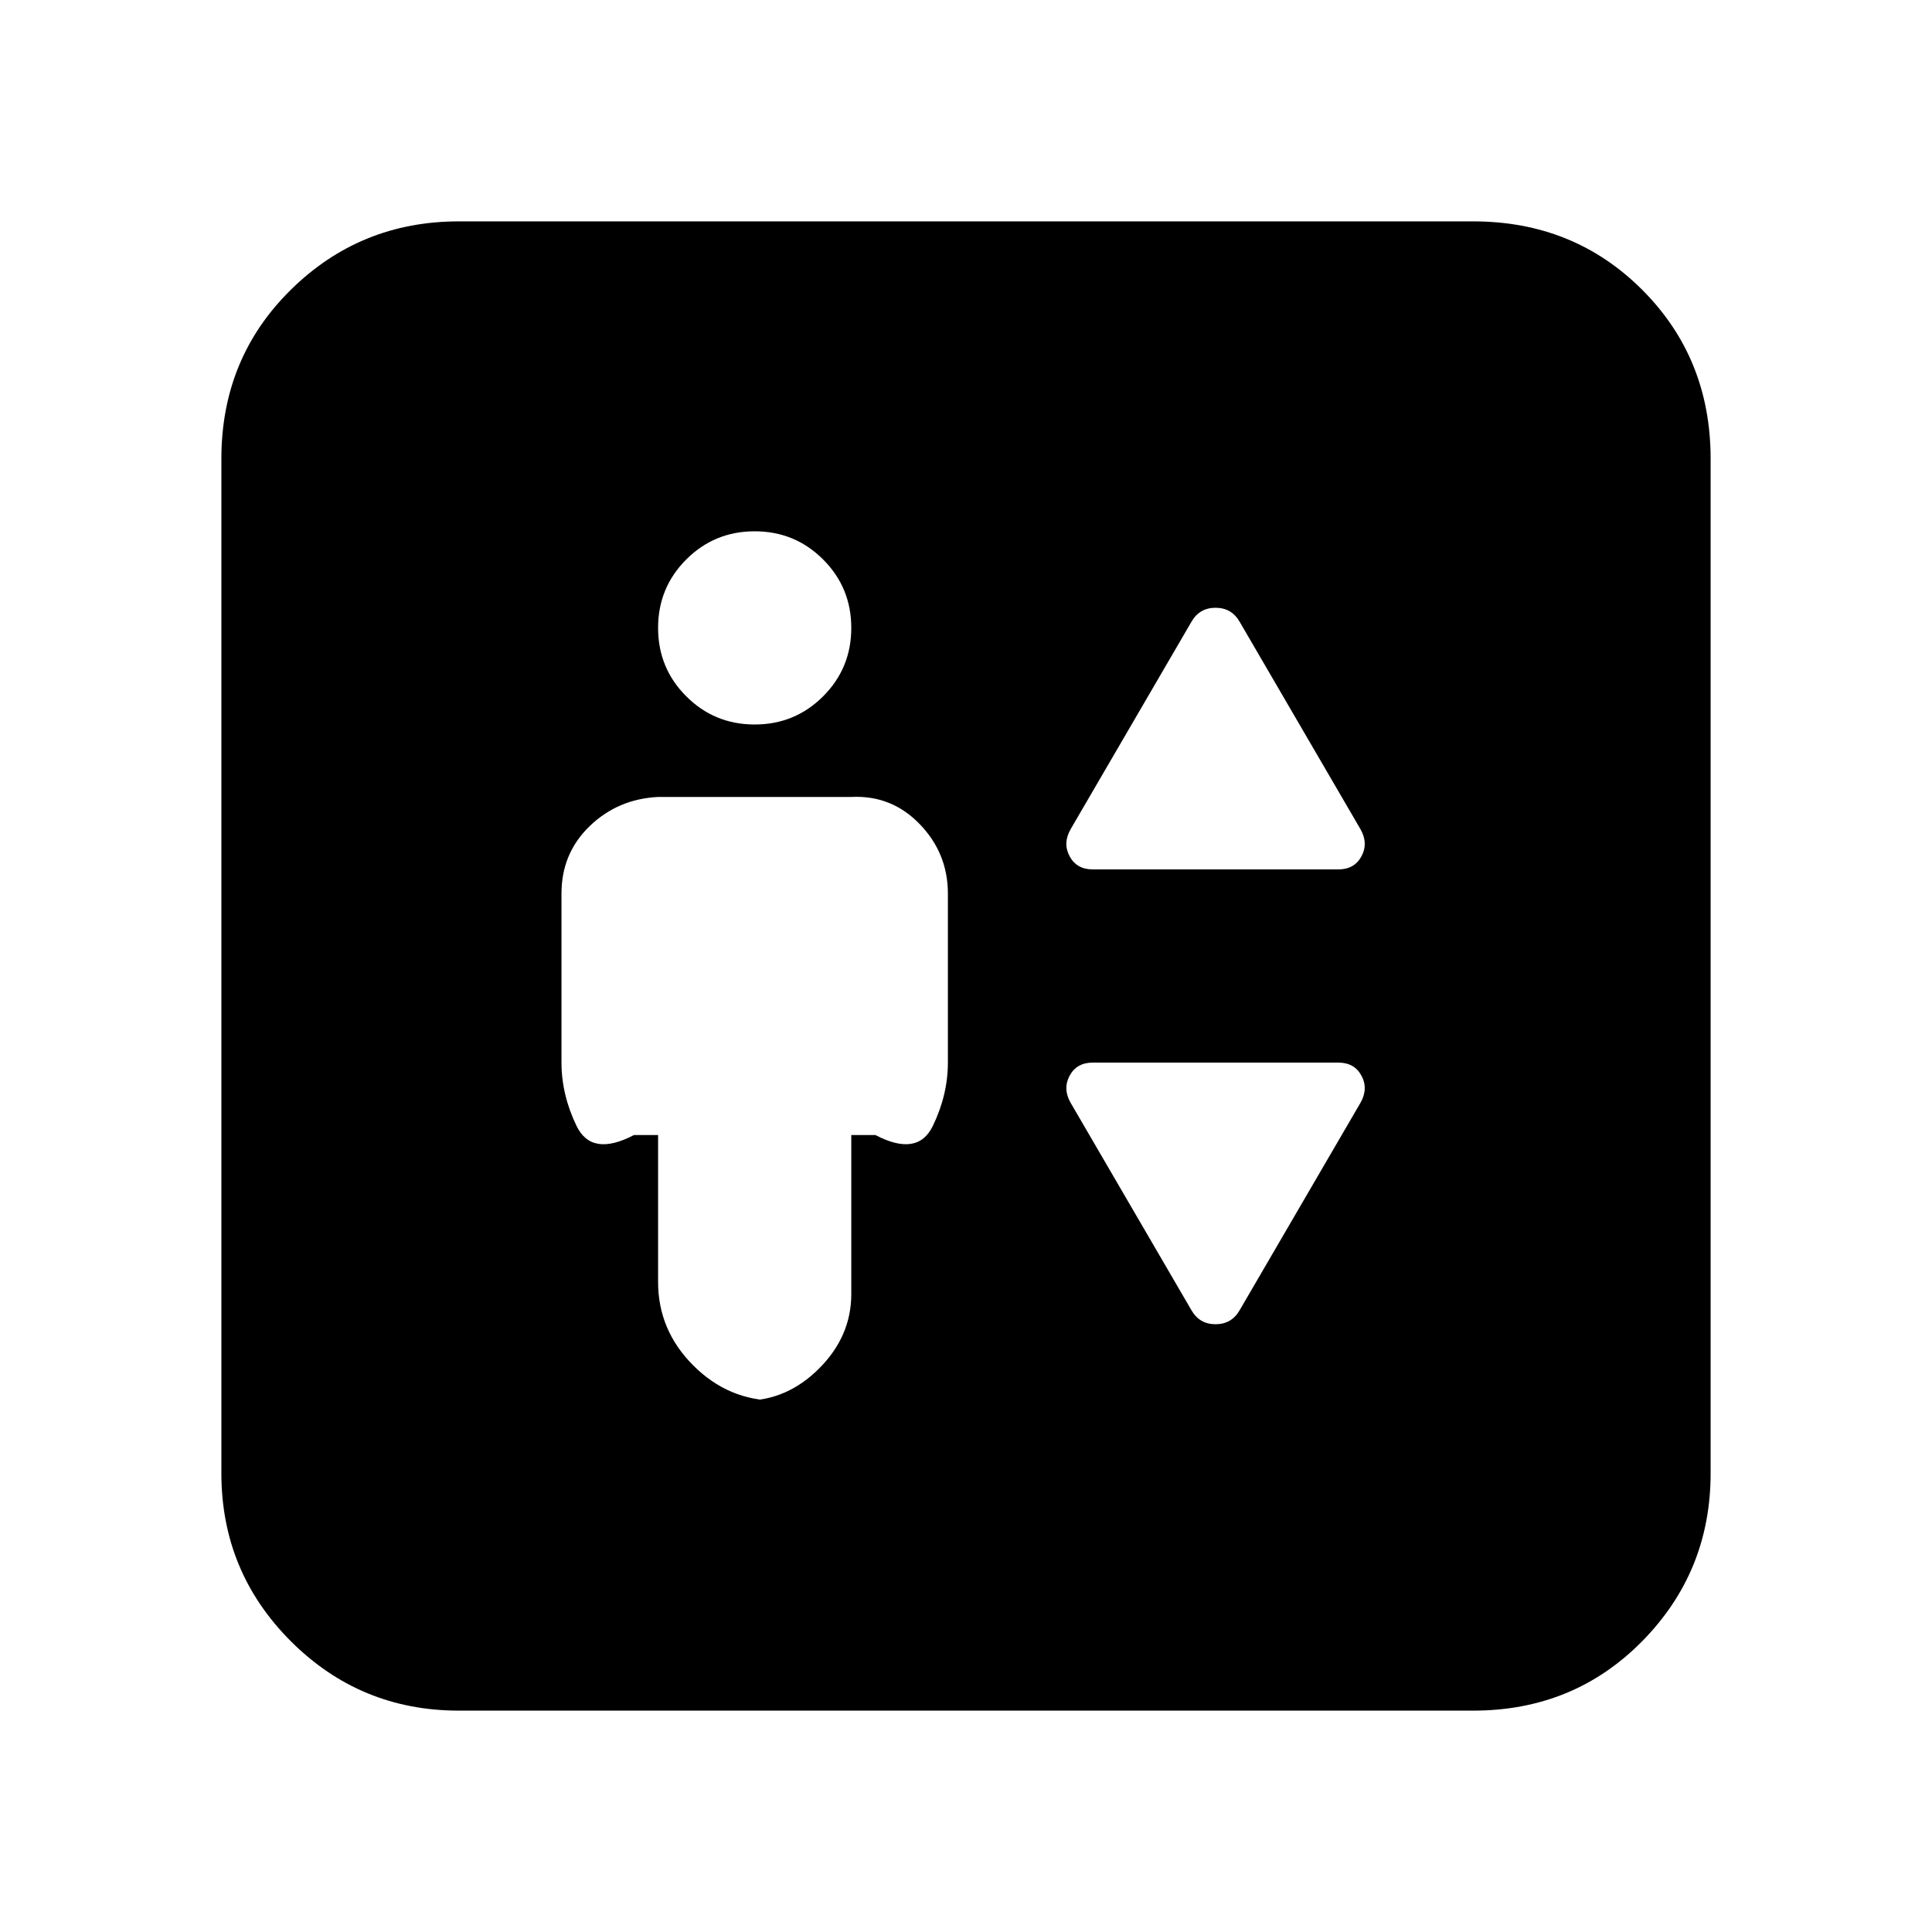 <svg xmlns="http://www.w3.org/2000/svg" height="20" viewBox="0 -960 960 960" width="20"><path d="M327-396v73q0 24 17.5 41.5T386-264h-16q21 0 37-16t16-37v-79h12q21 11 28.5-4.5T471-432v-84q0-20-14-34.5T423-564h-96q-20 1-34 14.5T279-516v84q0 16 7.5 31.5T315-396h12Zm48-204q20 0 34-14t14-34q0-20-14-34t-34-14q-20 0-34 14t-14 34q0 20 14 34t34 14Zm168 72h122q8 0 11.5-6.5T676-548l-60-103q-4-7-12-7t-12 7l-60 103q-4 7-.5 13.5T543-528Zm73 219 60-103q4-7 .5-13.5T665-432H543q-8 0-11.5 6.5t.5 13.5l60 103q4 7 12 7t12-7ZM228-110q-49 0-83.5-34.5T110-228v-504q0-50 34.5-84t83.5-34h504q50 0 84 34t34 84v504q0 49-34 83.5T732-110H228Z"/></svg>
